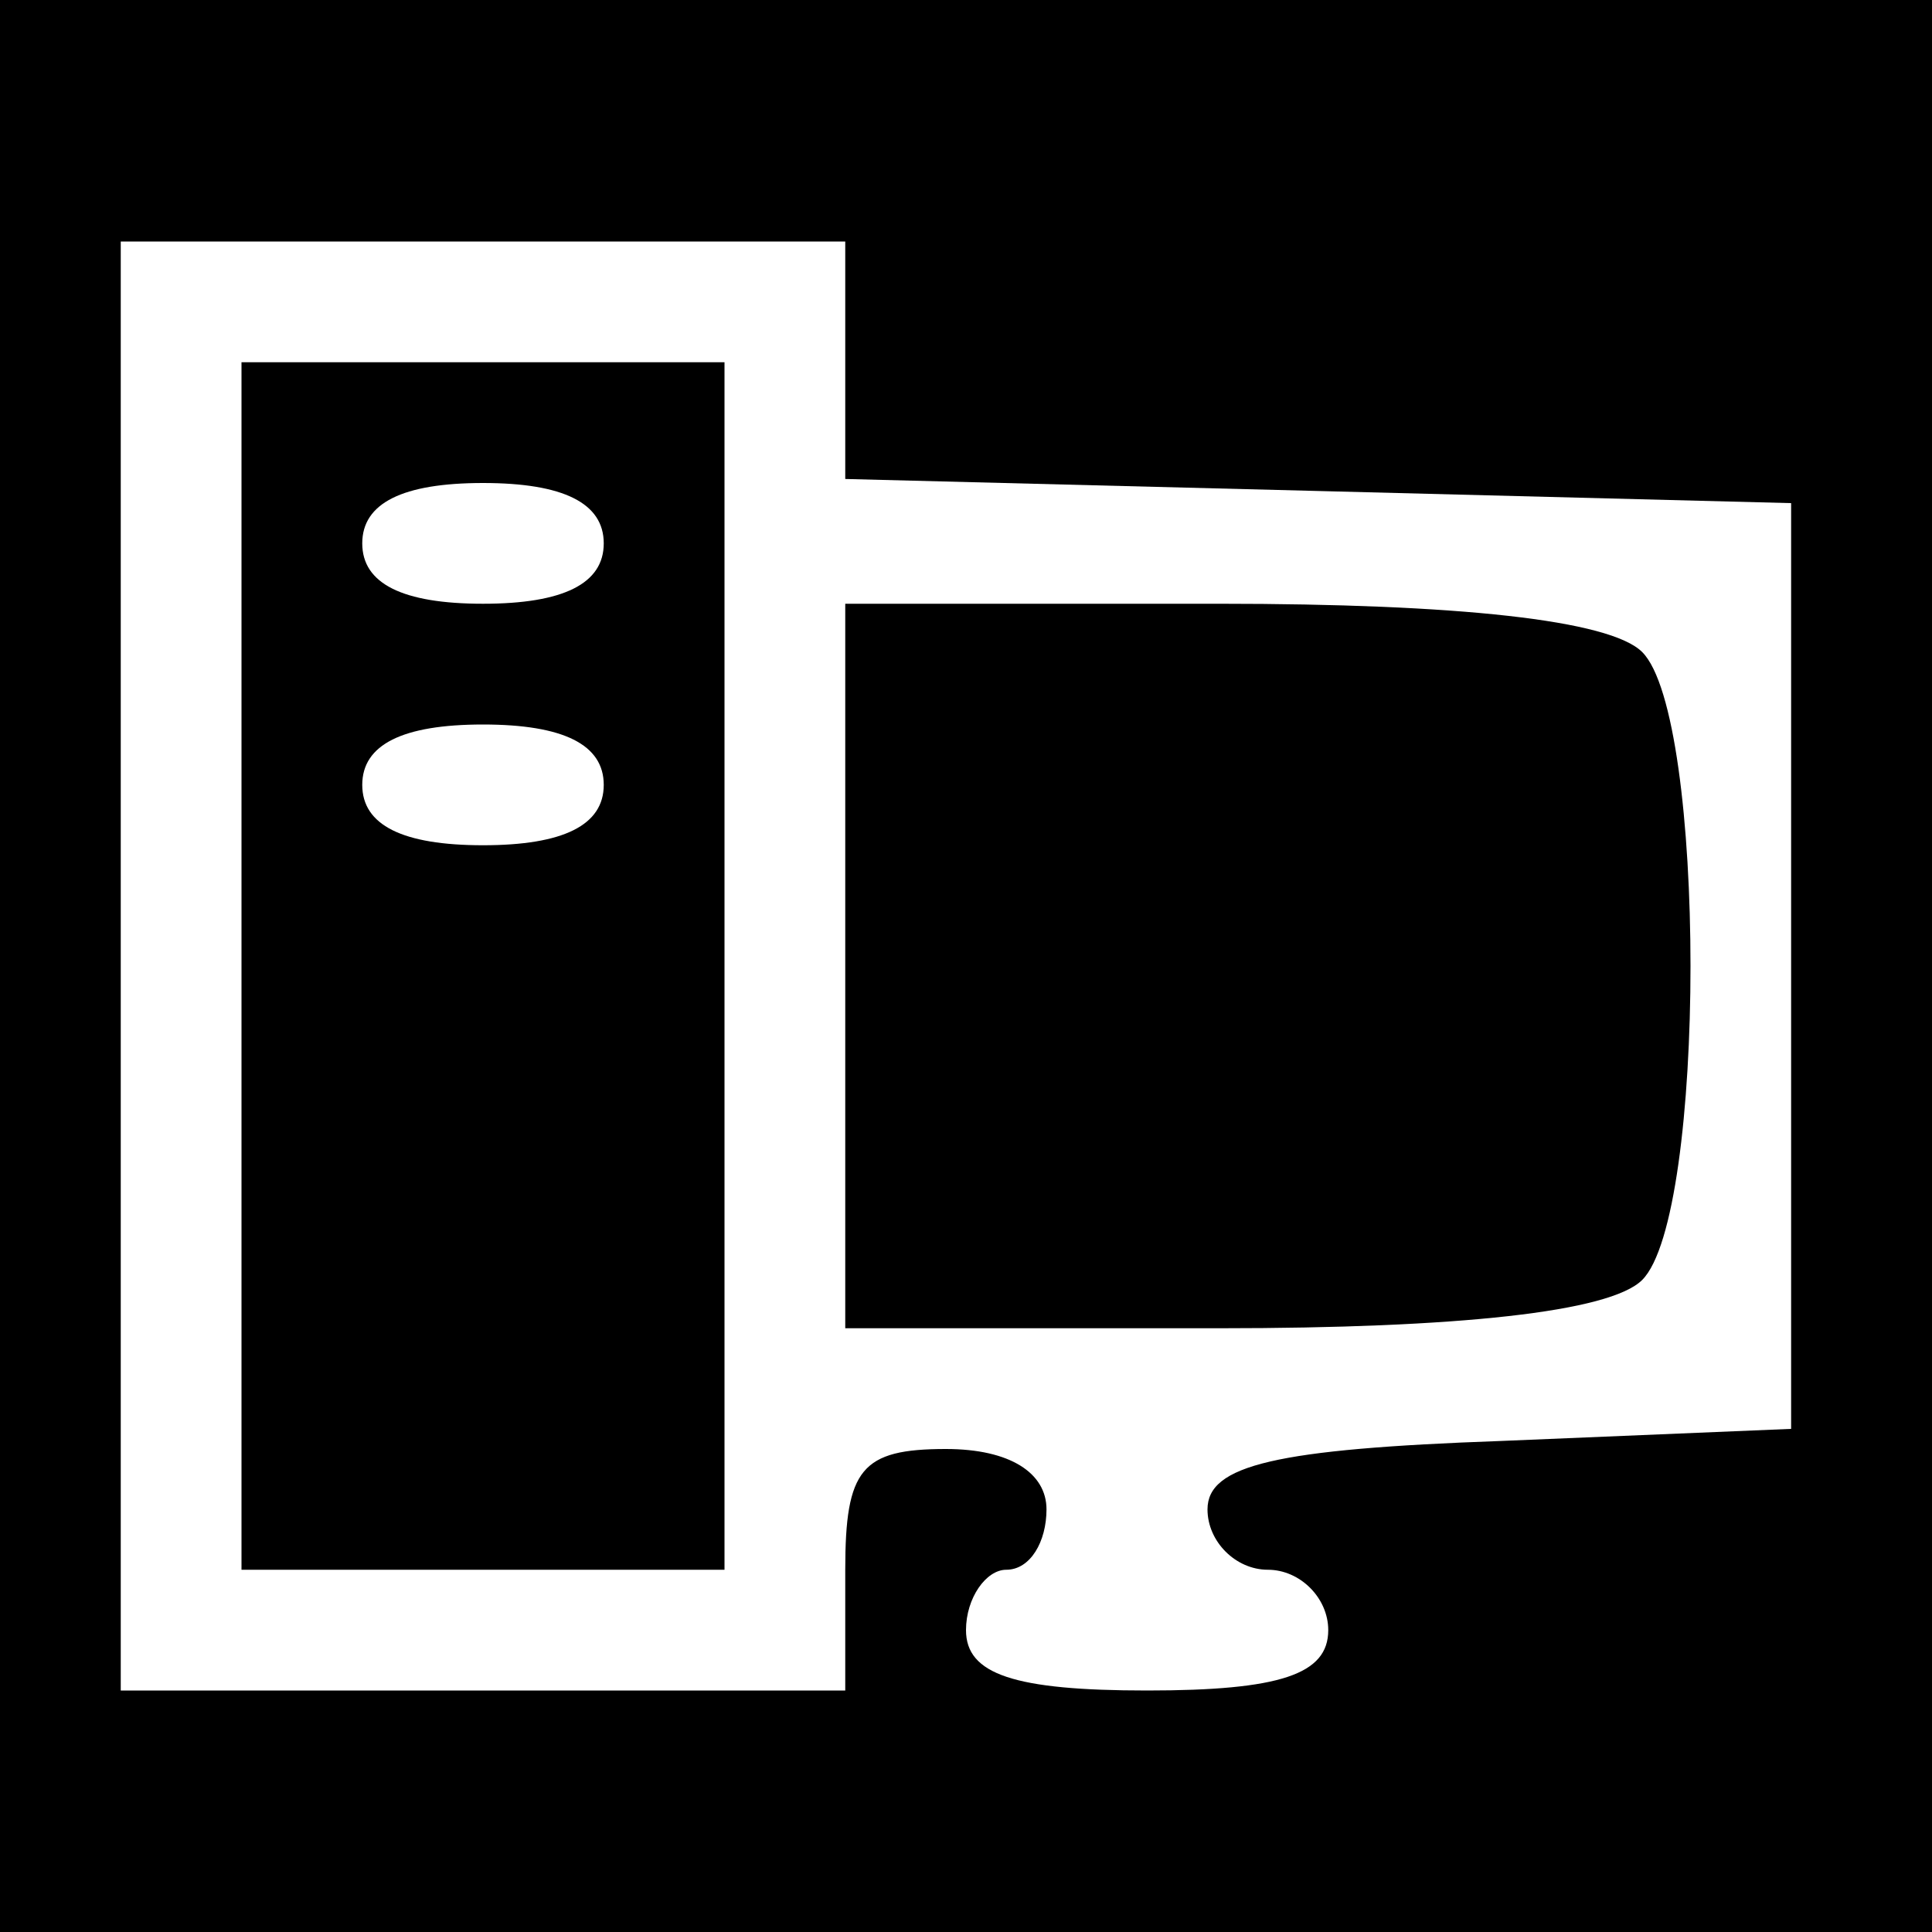 <?xml version="1.0" standalone="no"?>
<!DOCTYPE svg PUBLIC "-//W3C//DTD SVG 20010904//EN"
 "http://www.w3.org/TR/2001/REC-SVG-20010904/DTD/svg10.dtd">
<svg version="1.0" xmlns="http://www.w3.org/2000/svg"
 width="48pt" height="48pt" viewBox="0 0 48 48"
 preserveAspectRatio="xMidYMid meet">

<g transform="translate(0,48) scale(0.1,-0.1)"
fill="#000000" stroke="none">
<path d="M0 240 l0 -240 240 0 240 0 0 240 0 240 -240 0 -240 0 0 -240z m210
150 l0 -29 118 -3 117 -3 0 -115 0 -115 -72 -3 c-56 -2 -73 -6 -73 -17 0 -8 7
-15 15 -15 8 0 15 -7 15 -15 0 -11 -12 -15 -45 -15 -33 0 -45 4 -45 15 0 8 5
15 10 15 6 0 10 7 10 15 0 9 -9 15 -25 15 -21 0 -25 -5 -25 -30 l0 -30 -90 0
-90 0 0 180 0 180 90 0 90 0 0 -30z"/>
<path d="M60 240 l0 -150 60 0 60 0 0 150 0 150 -60 0 -60 0 0 -150z m90 105
c0 -10 -10 -15 -30 -15 -20 0 -30 5 -30 15 0 10 10 15 30 15 20 0 30 -5 30
-15z m0 -60 c0 -10 -10 -15 -30 -15 -20 0 -30 5 -30 15 0 10 10 15 30 15 20 0
30 -5 30 -15z"/>
<path d="M210 240 l0 -90 93 0 c59 0 97 4 105 12 16 16 16 140 0 156 -8 8 -46
12 -105 12 l-93 0 0 -90z"/>
</g>
</svg>
